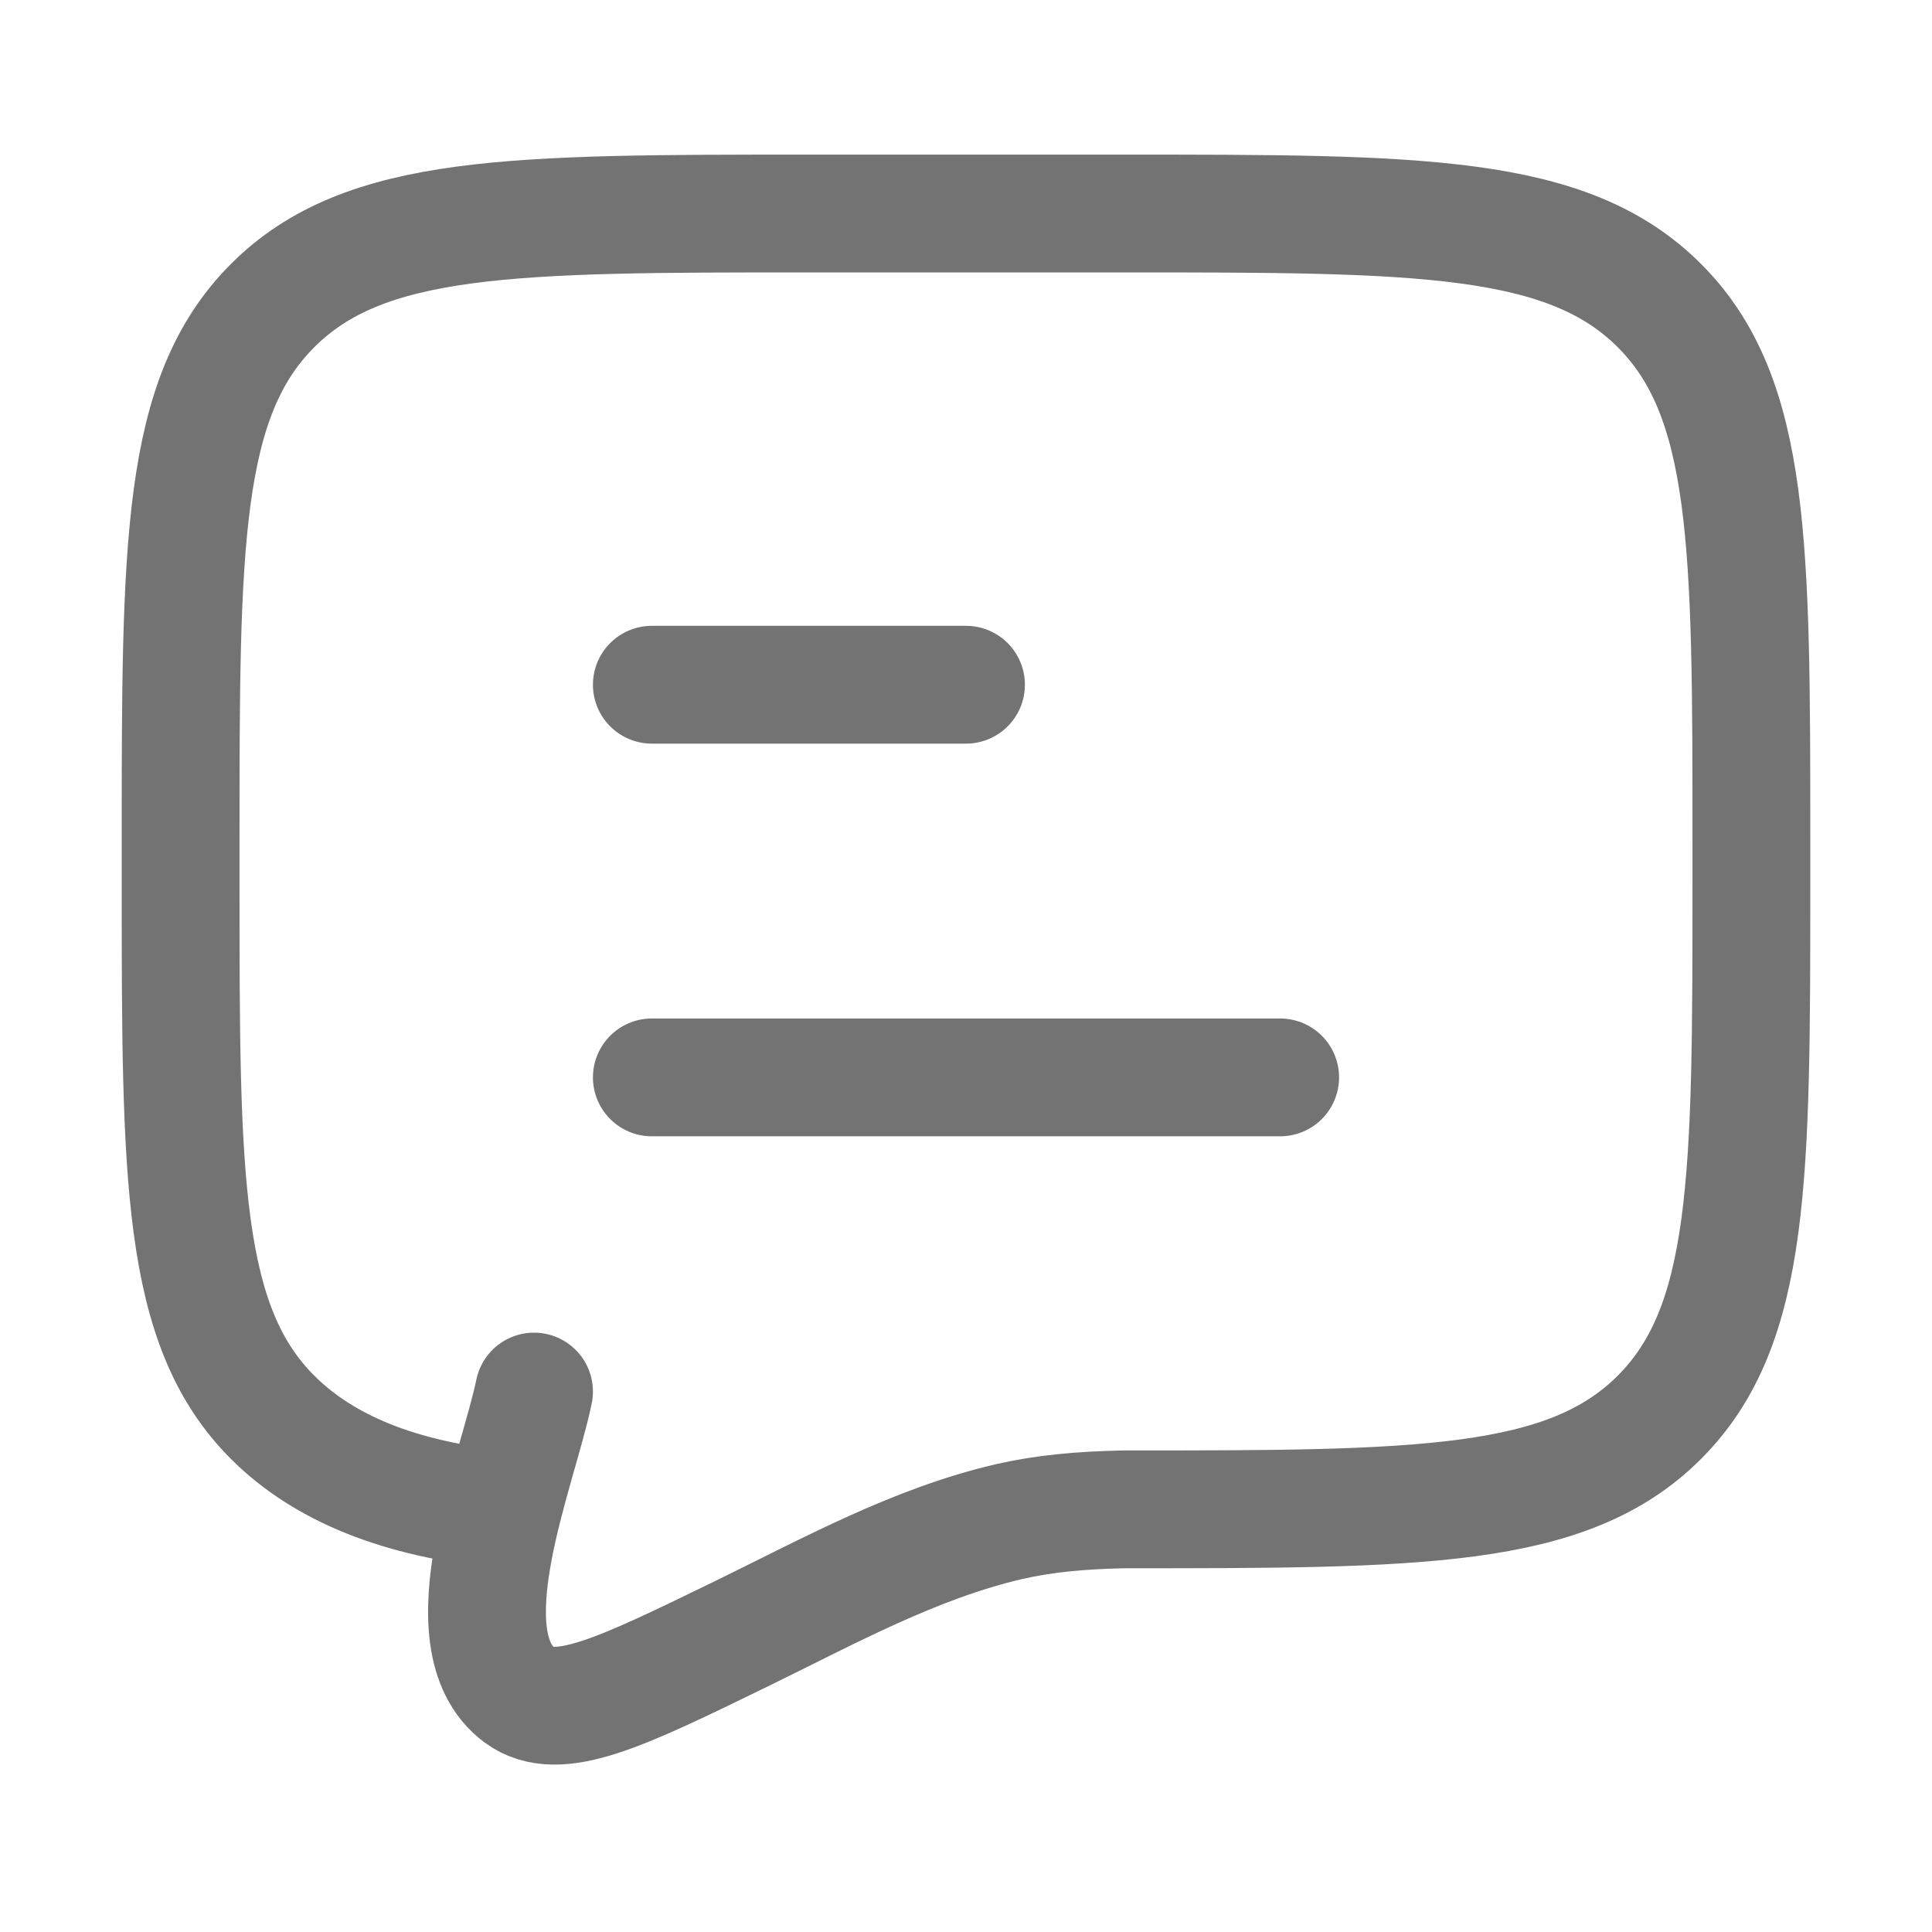 <svg width="41" height="41" viewBox="0 0 41 41" fill="none" xmlns="http://www.w3.org/2000/svg">
<path d="M13.833 22.864H27.167M13.833 14.531H20.5" stroke="#737373" stroke-width="2.5" stroke-linecap="round" stroke-linejoin="round"/>
<path d="M10.665 32.031C8.498 31.818 6.875 31.167 5.786 30.078C3.833 28.126 3.833 24.983 3.833 18.698V17.864C3.833 11.579 3.833 8.436 5.786 6.484C7.739 4.531 10.881 4.531 17.167 4.531H23.833C30.119 4.531 33.261 4.531 35.214 6.484C37.167 8.436 37.167 11.579 37.167 17.864V18.698C37.167 24.983 37.167 28.126 35.214 30.078C33.261 32.031 30.119 32.031 23.833 32.031C22.899 32.052 22.155 32.123 21.424 32.289C19.427 32.749 17.578 33.771 15.75 34.663C13.146 35.932 11.843 36.567 11.026 35.973C9.463 34.809 10.991 31.201 11.333 29.531" stroke="#737373" stroke-width="2.5" stroke-linecap="round"/>
</svg>
